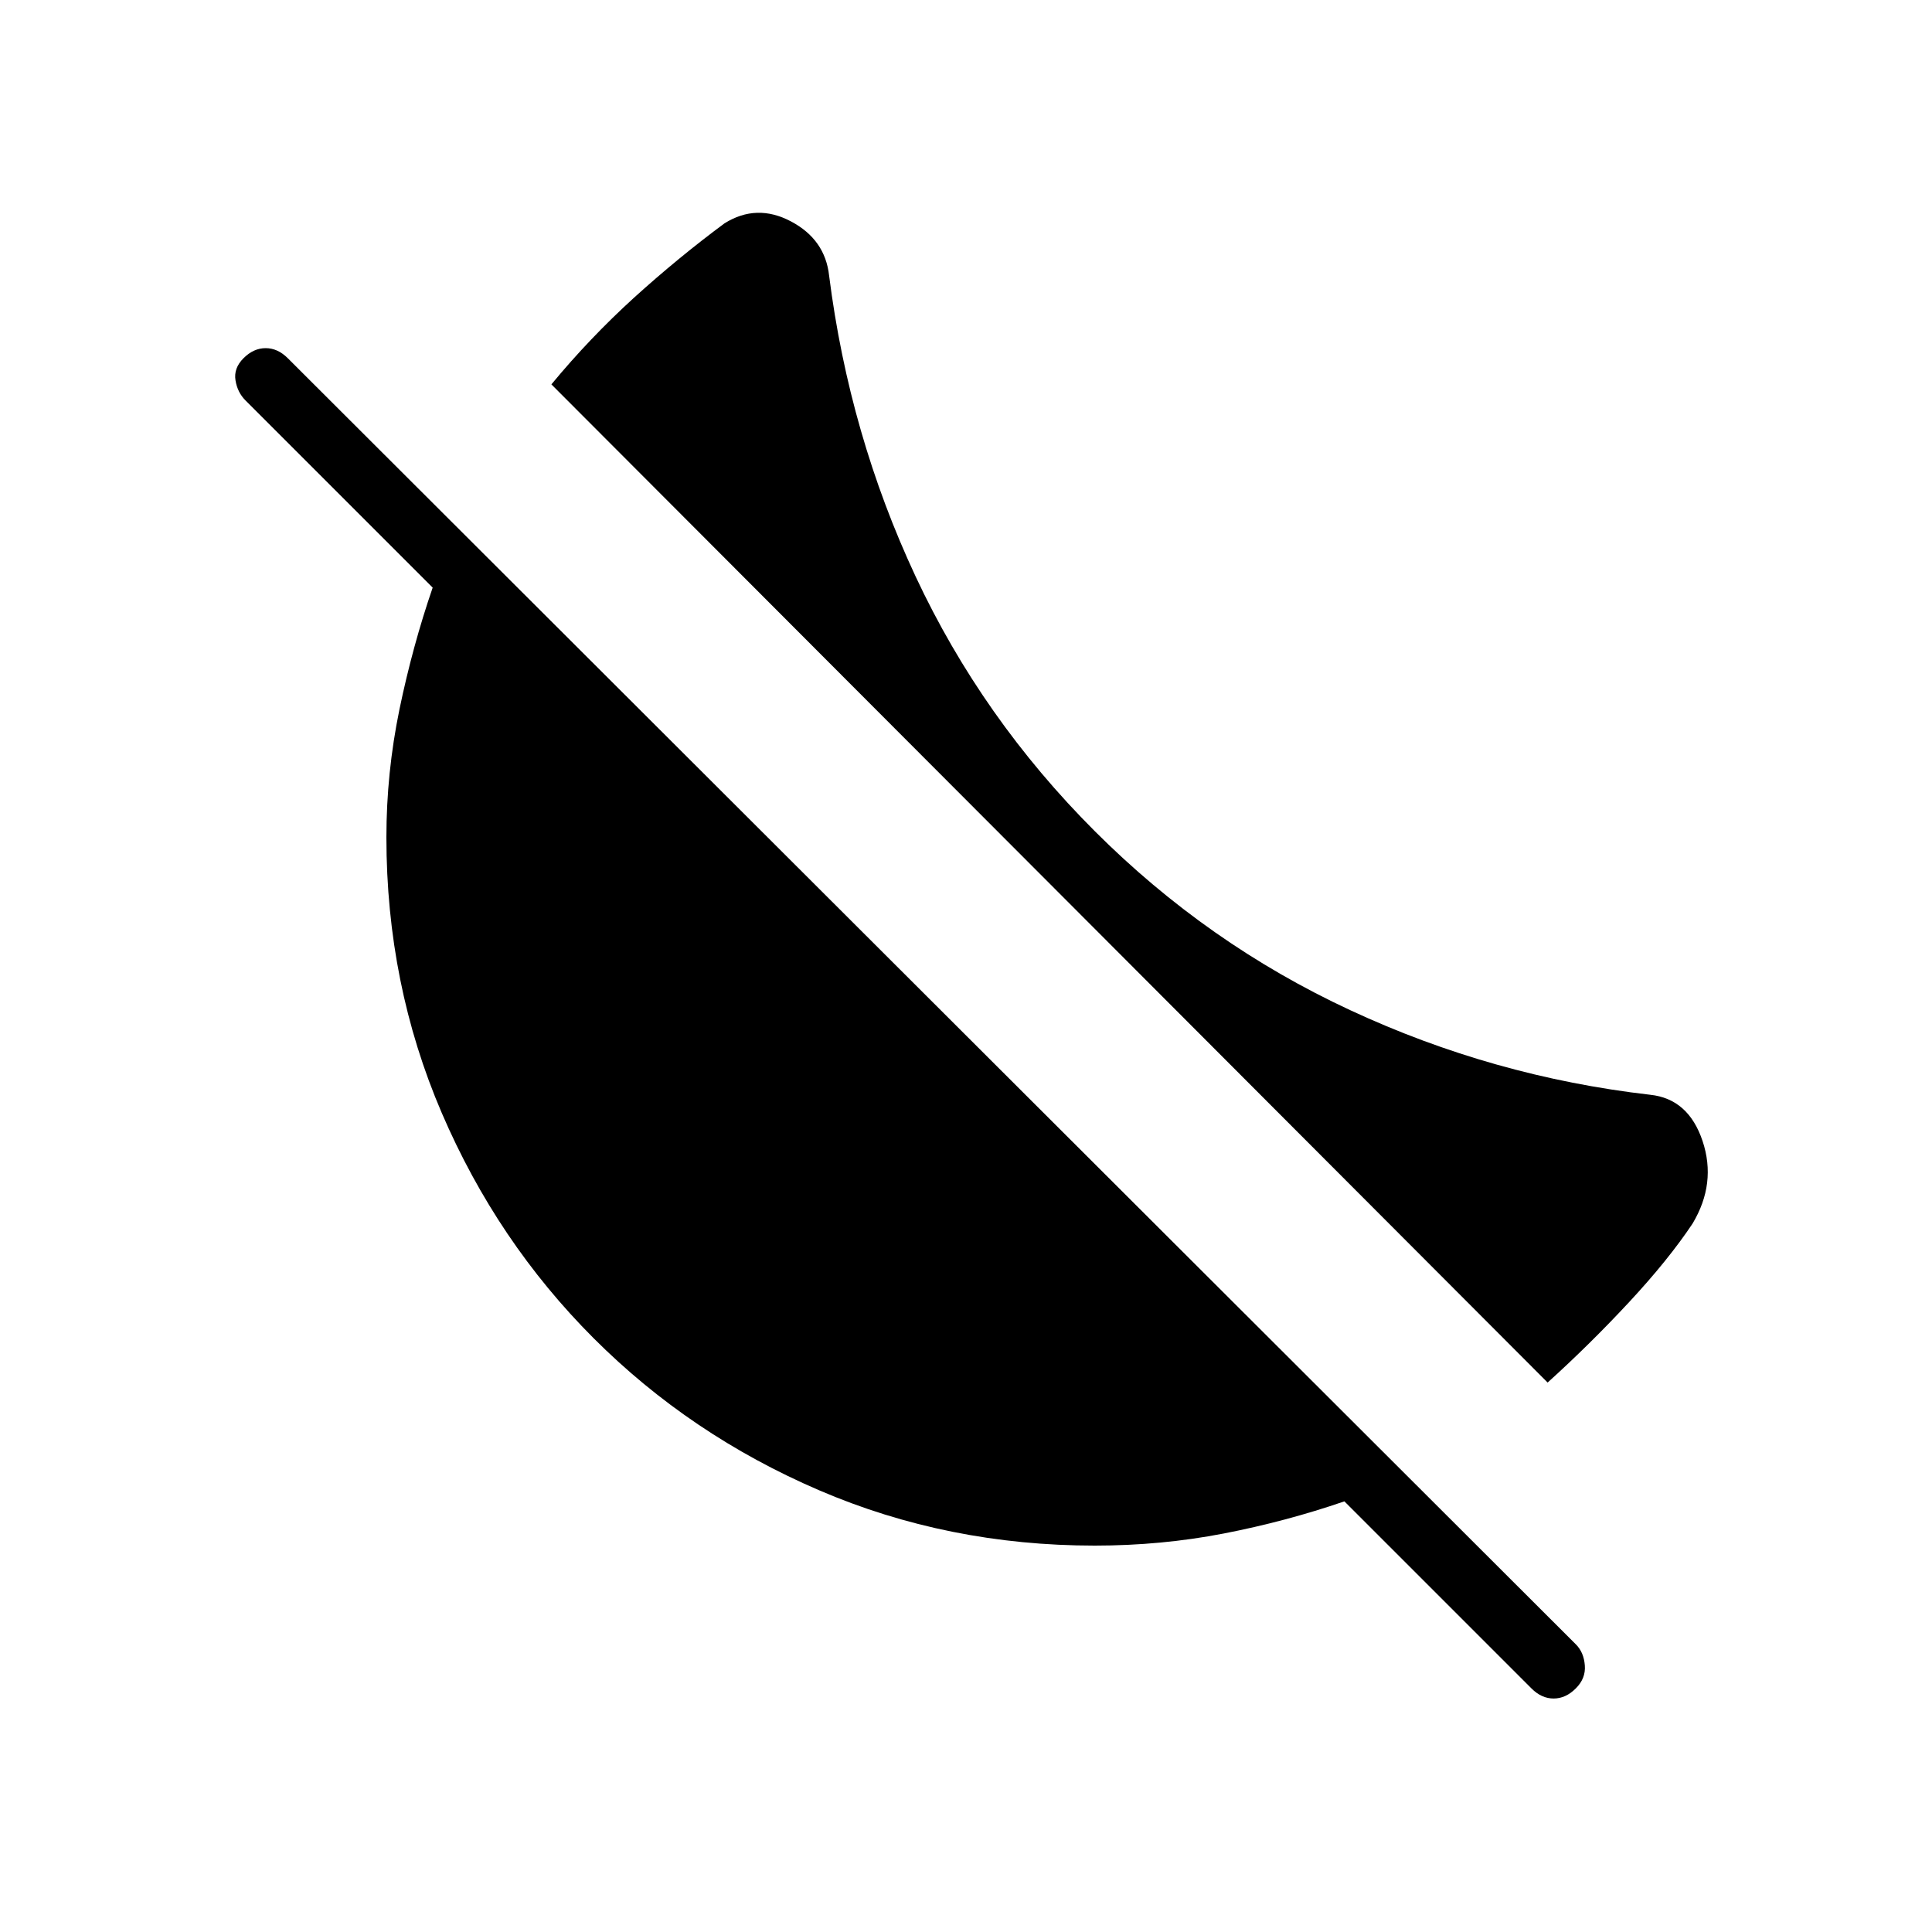 <svg xmlns="http://www.w3.org/2000/svg" height="20" width="20"><path d="M16.021 14.312 5.708 3.979q.396-.479.854-.896.459-.416.938-.771.333-.208.688-.02.354.187.395.562.209 1.646.896 3.115.688 1.469 1.854 2.635 1.167 1.167 2.646 1.854 1.479.688 3.104.875.396.042.542.479.146.438-.104.855-.25.375-.656.812-.407.438-.844.833Zm-.167 3.167-1.937-1.937q-.605.208-1.25.333-.646.125-1.334.125-1.521 0-2.854-.573-1.333-.573-2.333-1.573-1-1-1.573-2.333Q4 10.188 4 8.667 4 8 4.135 7.344q.136-.656.344-1.261L2.542 4.146q-.084-.084-.104-.208-.021-.126.083-.23.104-.104.229-.104t.229.104l13.333 13.313q.084.083.094.219.011.135-.094.239-.104.104-.229.104t-.229-.104Z"/></svg>
